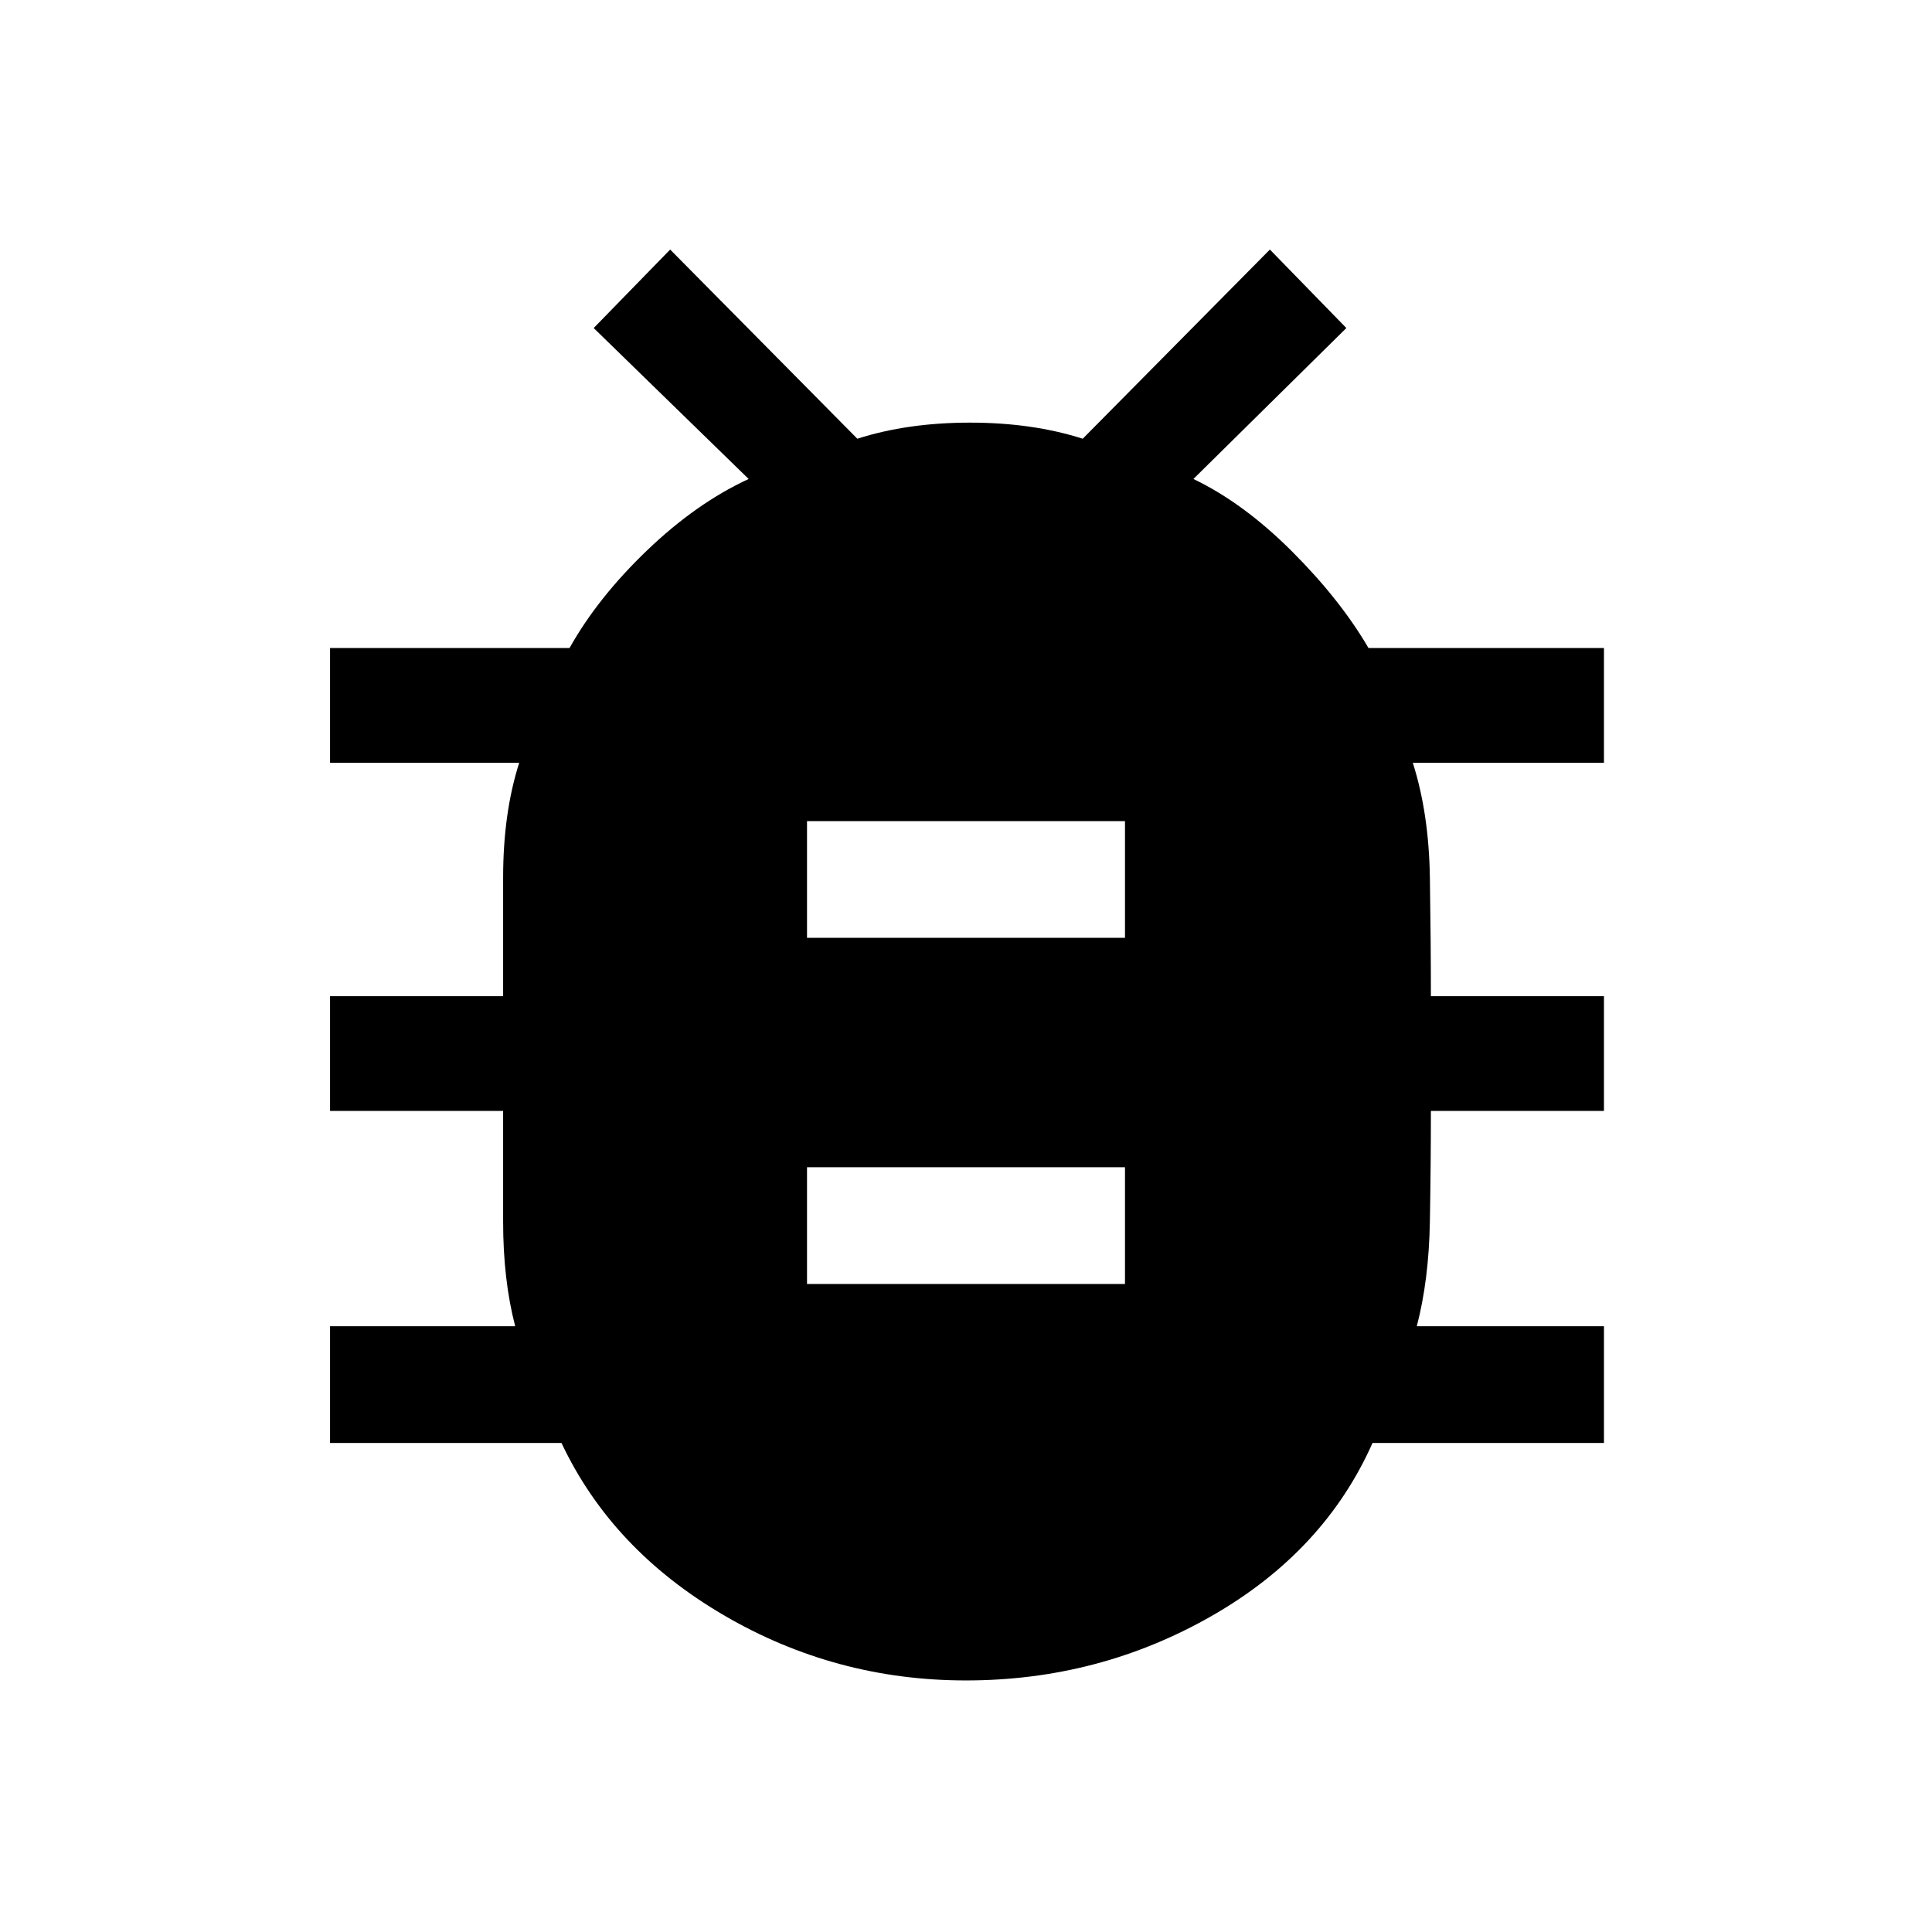 <svg xmlns="http://www.w3.org/2000/svg" height="48" width="48"><path d="M24 41.75q-3.25 0-6.025-1.625Q15.2 38.5 13.95 35.85H8.2v-2.9h4.6q-.3-1.15-.3-2.6V27.6H8.2v-2.85h4.3V21.8q0-1.6.4-2.85H8.2V16.1h5.95q.7-1.25 1.925-2.425Q17.3 12.5 18.6 11.9l-3.85-3.75 1.9-1.95 4.65 4.7q1.25-.4 2.8-.4 1.55 0 2.8.4l4.65-4.7 1.9 1.95-3.8 3.75q1.25.6 2.45 1.8 1.2 1.2 1.9 2.4h5.85v2.85H35.1q.4 1.25.425 2.85.025 1.6.025 2.95h4.3v2.85h-4.3q0 1.3-.025 2.75t-.325 2.6h4.65v2.9H34.1q-1.2 2.7-4 4.3-2.8 1.6-6.1 1.6ZM20.05 23.3h7.9v-2.9h-7.9Zm0 8.6h7.9V29h-7.9Z"/></svg>